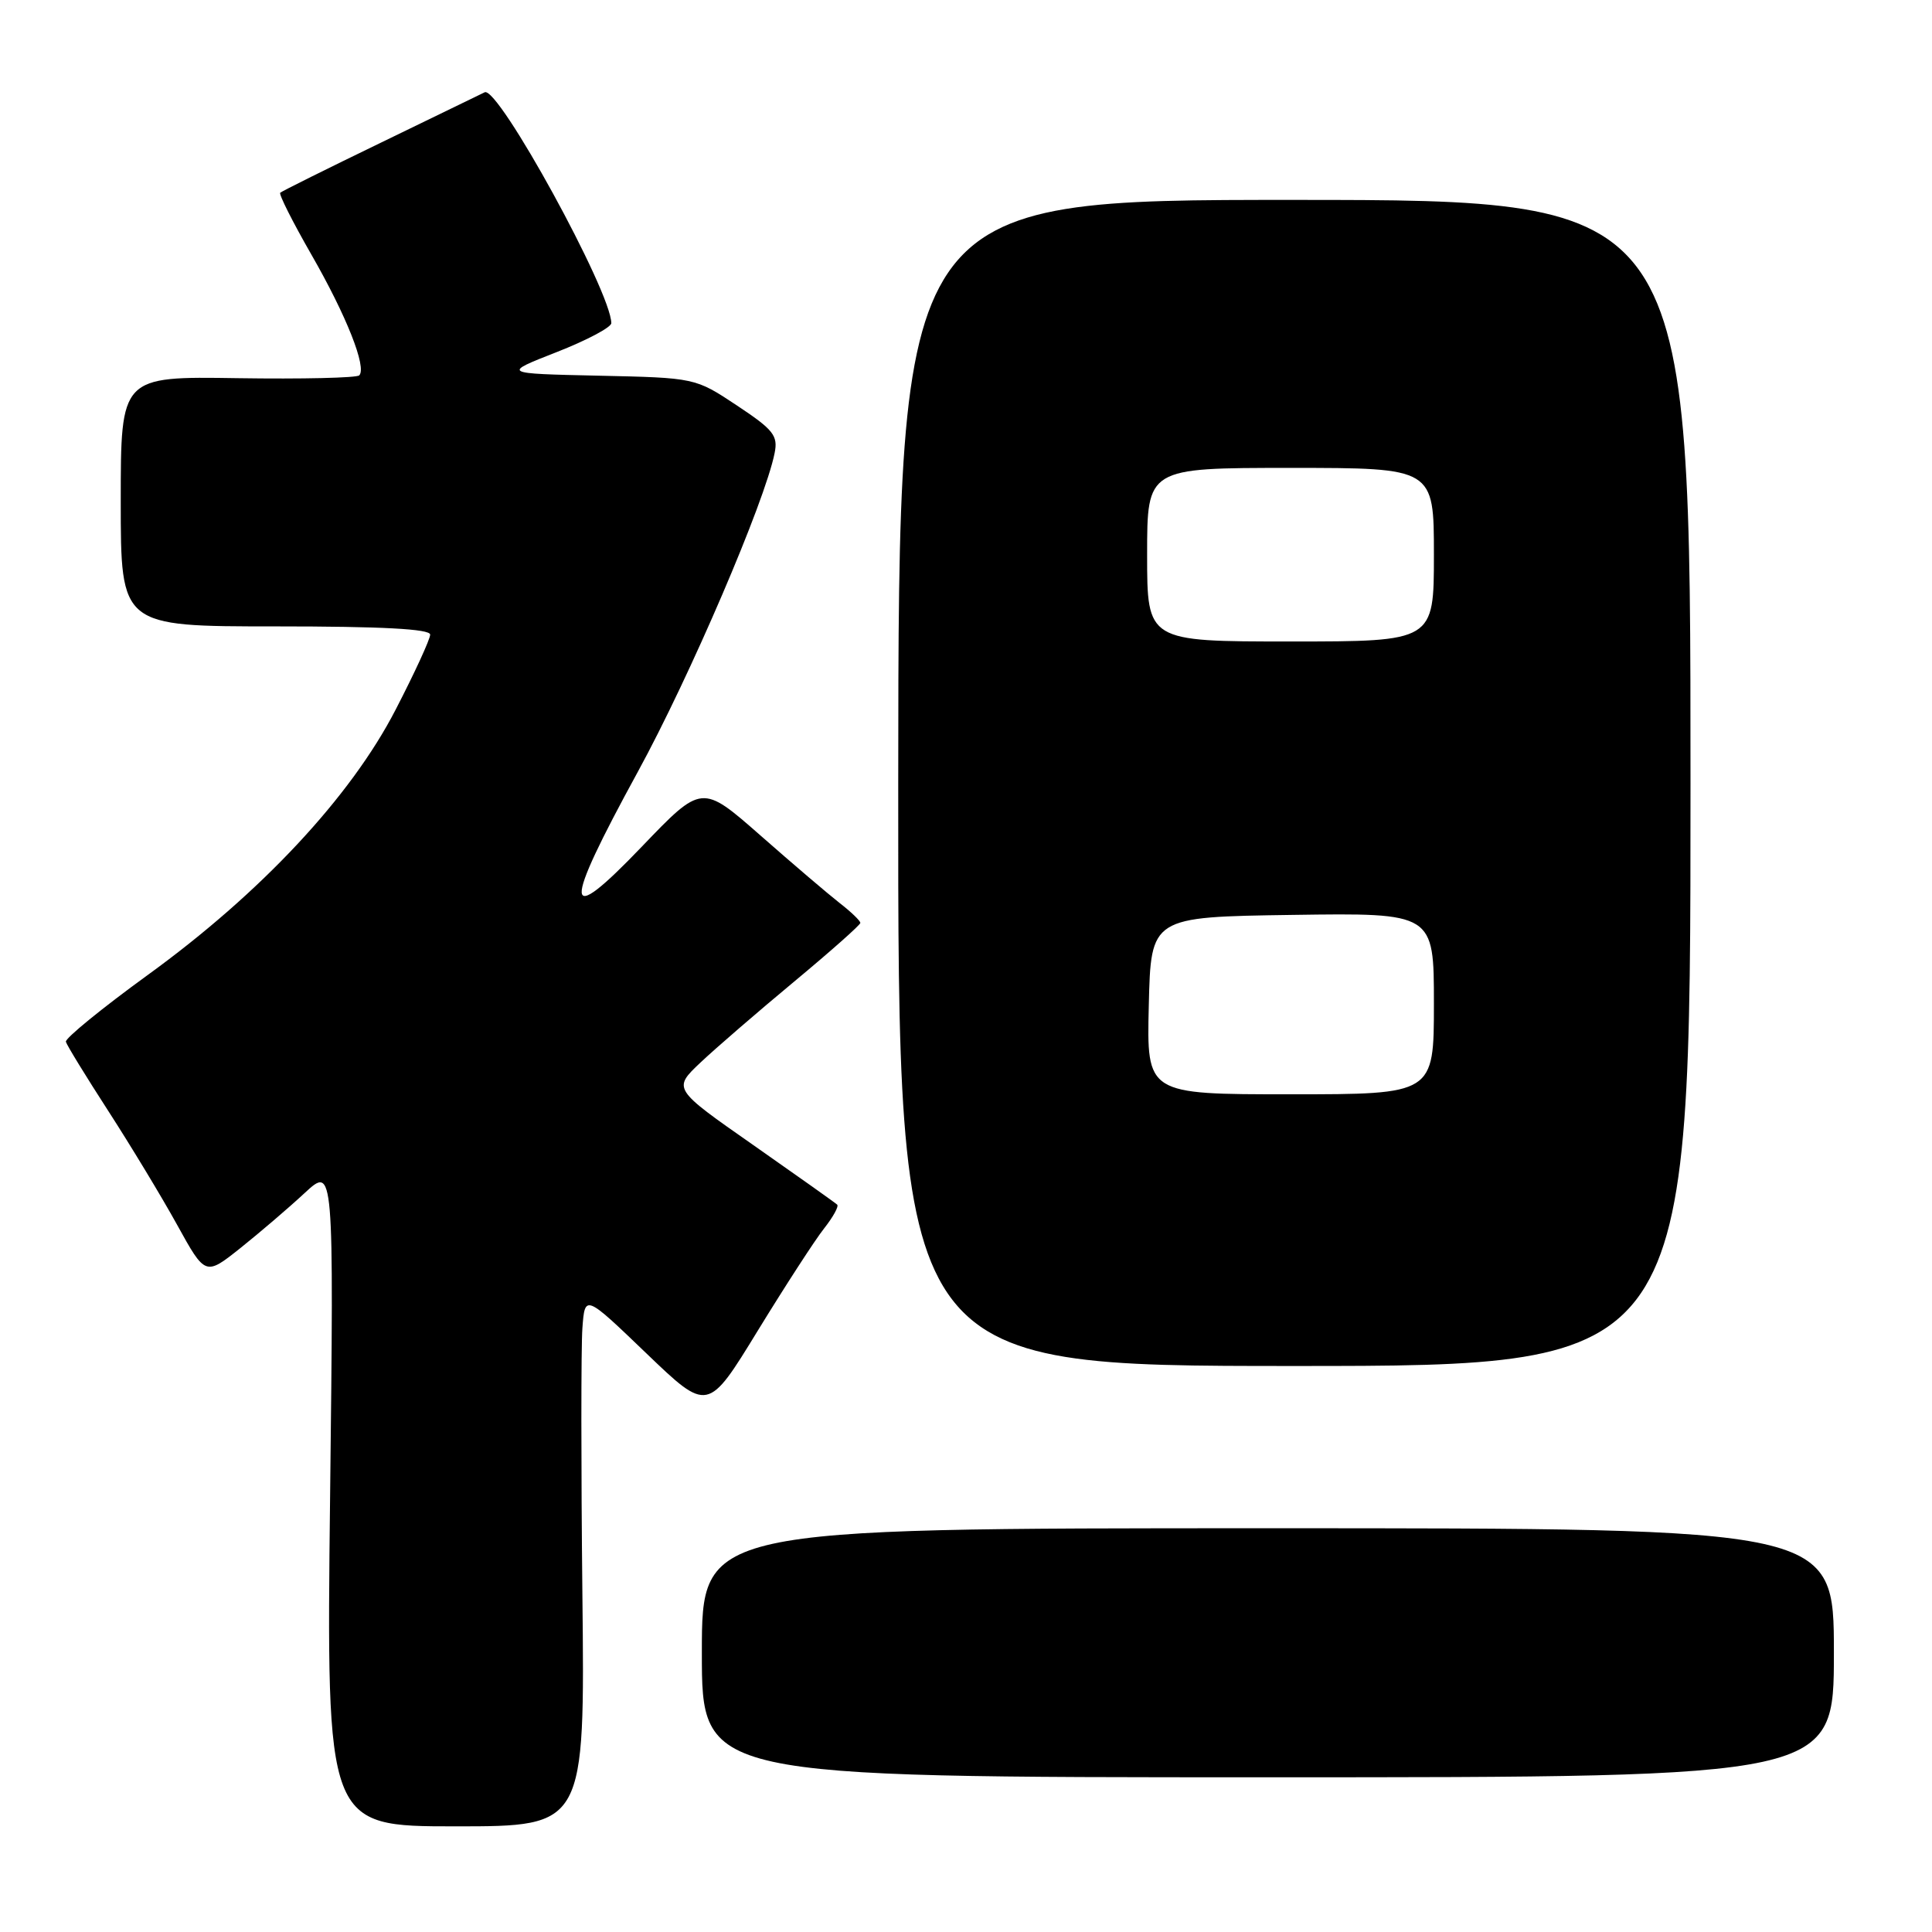<?xml version="1.0" encoding="UTF-8" standalone="no"?>
<!DOCTYPE svg PUBLIC "-//W3C//DTD SVG 1.1//EN" "http://www.w3.org/Graphics/SVG/1.1/DTD/svg11.dtd" >
<svg xmlns="http://www.w3.org/2000/svg" xmlns:xlink="http://www.w3.org/1999/xlink" version="1.1" viewBox="0 0 256 256">
 <g >
 <path fill="currentColor"
d=" M 77.17 211.25 C 76.99 194.34 76.99 178.47 77.17 176.00 C 77.50 171.50 77.50 171.50 85.64 179.32 C 93.79 187.14 93.79 187.14 100.41 176.32 C 104.06 170.37 108.01 164.27 109.20 162.77 C 110.39 161.26 111.17 159.85 110.93 159.62 C 110.69 159.39 105.69 155.84 99.82 151.73 C 89.14 144.27 89.14 144.27 92.82 140.79 C 94.84 138.88 100.44 134.05 105.25 130.05 C 110.06 126.05 114.00 122.56 114.00 122.29 C 114.00 122.01 112.76 120.82 111.25 119.65 C 109.74 118.47 105.01 114.44 100.75 110.69 C 93.00 103.89 93.00 103.89 85.04 112.19 C 74.57 123.12 74.45 120.68 84.52 102.26 C 91.40 89.67 101.36 66.47 102.64 60.04 C 103.11 57.72 102.50 56.95 97.65 53.73 C 92.12 50.06 92.12 50.06 79.31 49.78 C 66.50 49.50 66.50 49.50 73.75 46.66 C 77.74 45.10 81.00 43.37 81.00 42.82 C 81.00 38.68 65.99 11.31 64.22 12.23 C 63.83 12.43 57.65 15.43 50.50 18.89 C 43.35 22.35 37.34 25.34 37.13 25.54 C 36.93 25.74 38.78 29.41 41.24 33.70 C 45.91 41.83 48.63 48.70 47.60 49.74 C 47.26 50.07 40.02 50.24 31.50 50.11 C 16.00 49.87 16.00 49.87 16.00 66.44 C 16.00 83.00 16.00 83.00 36.50 83.00 C 50.64 83.00 57.00 83.34 57.00 84.09 C 57.00 84.69 54.94 89.17 52.42 94.04 C 46.46 105.60 34.58 118.31 19.59 129.18 C 13.49 133.61 8.60 137.60 8.73 138.04 C 8.85 138.49 11.37 142.60 14.33 147.18 C 17.29 151.76 21.40 158.55 23.46 162.28 C 27.21 169.07 27.21 169.07 31.86 165.37 C 34.41 163.33 38.24 160.06 40.37 158.08 C 44.24 154.50 44.24 154.50 43.74 198.25 C 43.24 242.00 43.24 242.00 60.37 242.00 C 77.50 242.00 77.50 242.00 77.17 211.25 Z  M 243.00 219.00 C 243.00 202.50 243.00 202.50 168.00 202.50 C 93.00 202.50 93.00 202.50 93.00 219.00 C 93.00 235.50 93.00 235.50 168.00 235.50 C 243.00 235.50 243.00 235.50 243.00 219.00 Z  M 224.00 103.75 C 224.00 26.50 224.00 26.50 171.53 26.49 C 119.07 26.48 119.07 26.48 119.02 103.74 C 118.98 181.00 118.98 181.00 171.49 181.00 C 224.00 181.00 224.00 181.00 224.00 103.75 Z  M 152.22 133.25 C 152.50 121.50 152.50 121.50 171.25 121.23 C 190.00 120.96 190.00 120.96 190.00 132.98 C 190.00 145.00 190.00 145.00 170.97 145.00 C 151.94 145.00 151.94 145.00 152.22 133.25 Z  M 152.00 73.50 C 152.00 62.00 152.00 62.00 171.00 62.00 C 190.00 62.00 190.00 62.00 190.00 73.50 C 190.00 85.00 190.00 85.00 171.00 85.00 C 152.00 85.00 152.00 85.00 152.00 73.50 Z "/>
</g>
</svg>